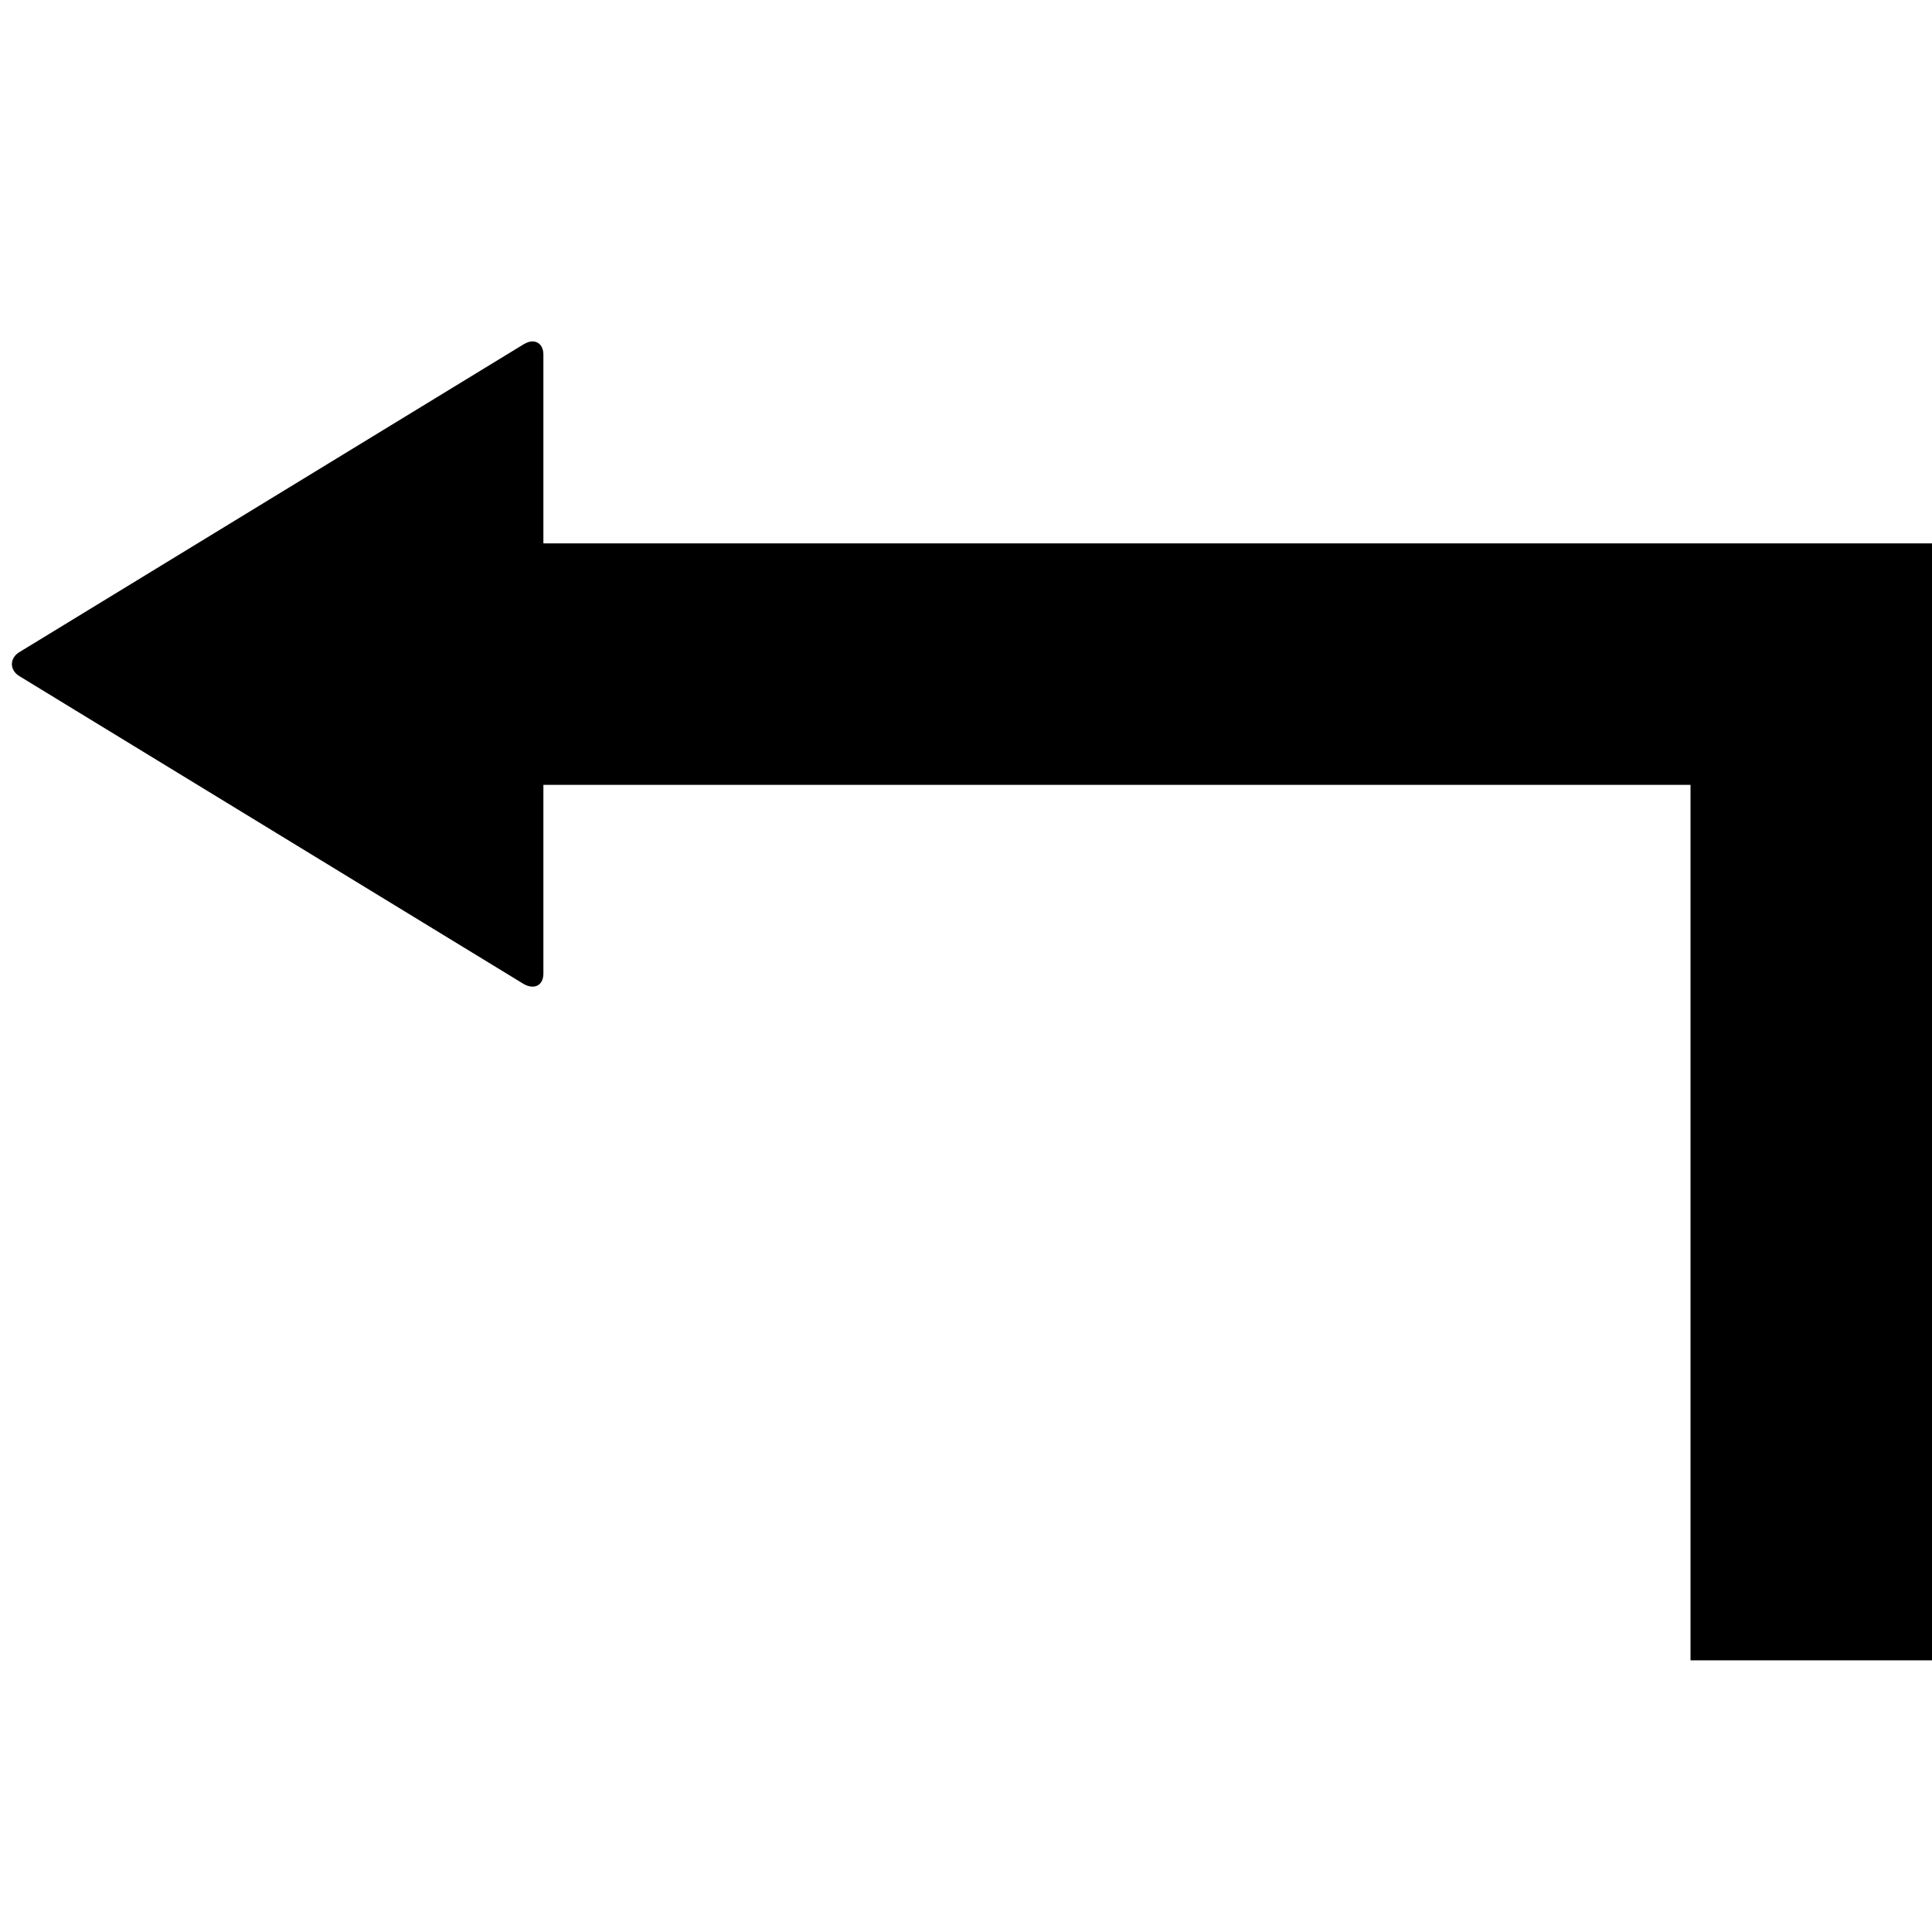 <svg xmlns="http://www.w3.org/2000/svg" version="1.1" data-icon="arrow-right-angle-thick-bottom-left-fill" width="128" height="128" data-container-transform="translate(0 19)" viewBox="0 0 128 128">
  <g transform="translate(0 19)">
    <path d="M35.188 3.625c-.155.016-.325.087-.5.188l-33.375 20.375c-.7.4-.7 1.225 0 1.625l33.375 20.375c.7.4 1.313.112 1.313-.688v-12.5h76v58h16v-74h-92v-12.5c0-.6-.348-.922-.813-.875z" />
  </g>
</svg>